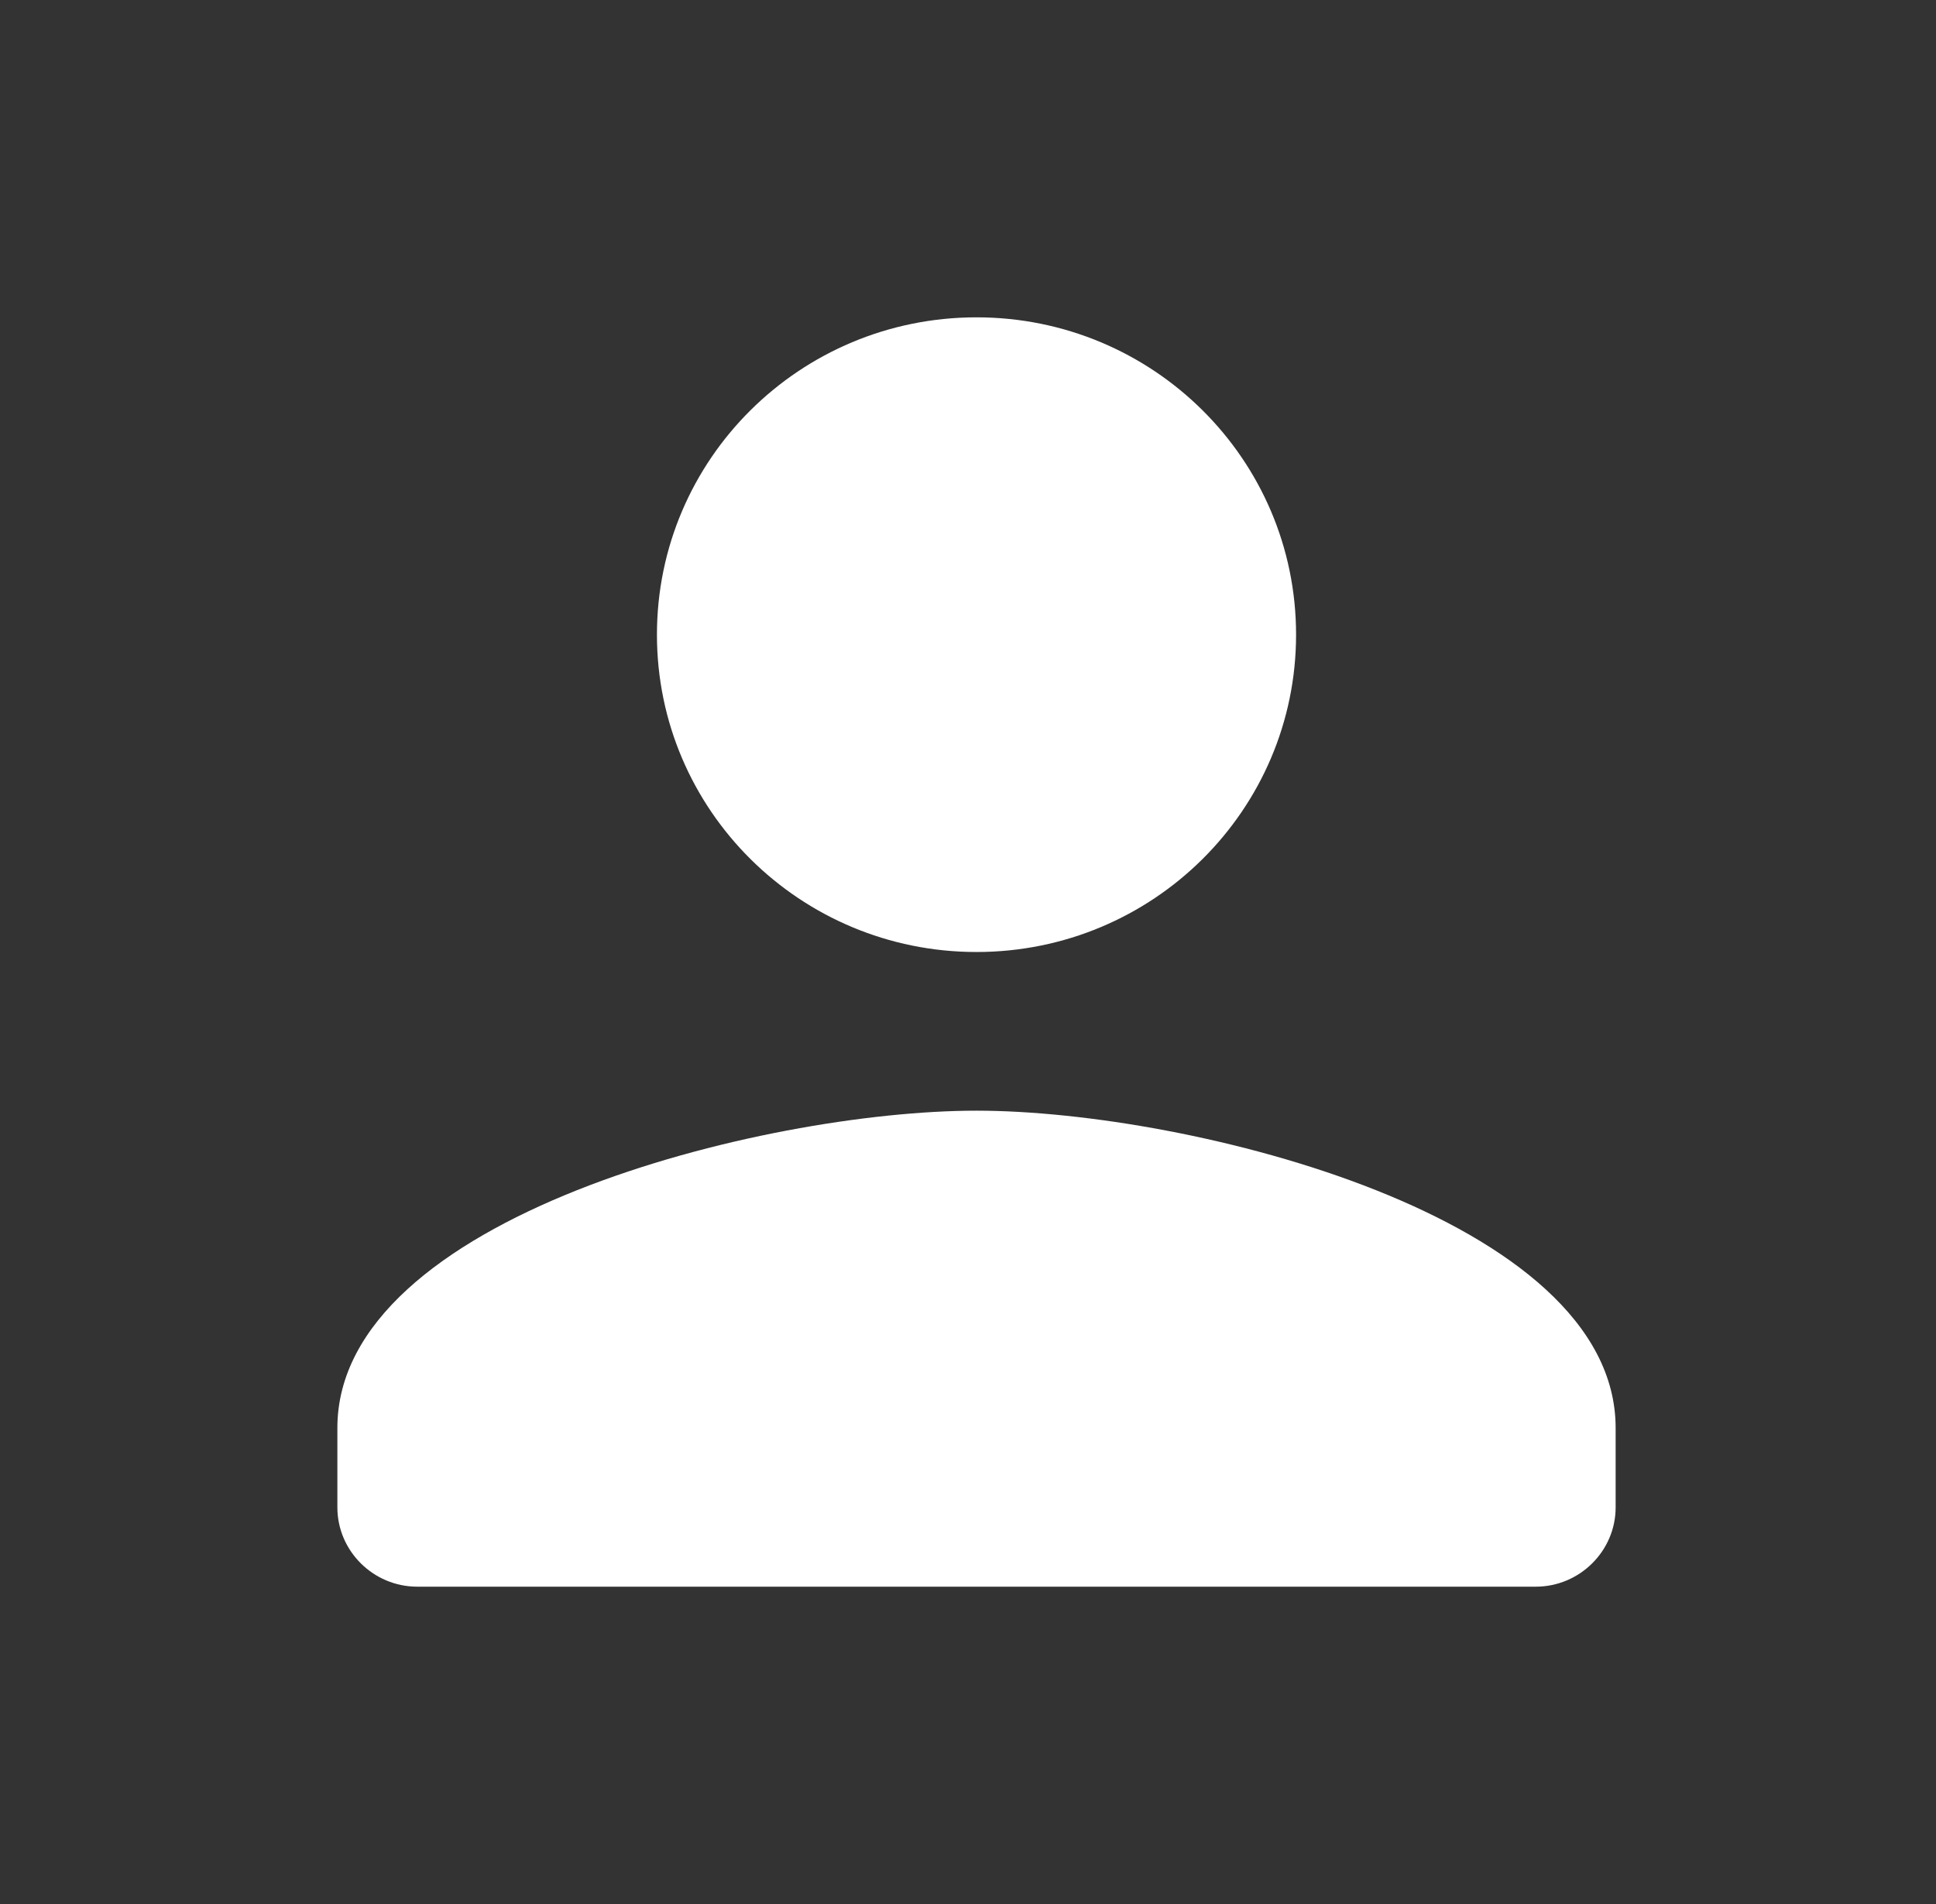 <svg width="61" height="60" viewBox="0 0 61 60" fill="none" xmlns="http://www.w3.org/2000/svg">
<rect x="0" y="0" width="61" height="60" fill="#333333" stroke="none"/>
<path fill-rule="evenodd" clip-rule="evenodd" d="M40.837 20C40.837 25.525 36.331 30 30.768 30C25.205 30 20.699 25.525 20.699 20C20.699 14.475 25.205 10 30.768 10C36.331 10 40.837 14.475 40.837 20ZM10.63 45C10.63 38.35 24.047 35 30.768 35C37.489 35 50.906 38.35 50.906 45V47.5C50.906 48.875 49.773 50 48.389 50H13.147C11.763 50 10.63 48.875 10.63 47.5V45Z" fill="white"/>
</svg>
